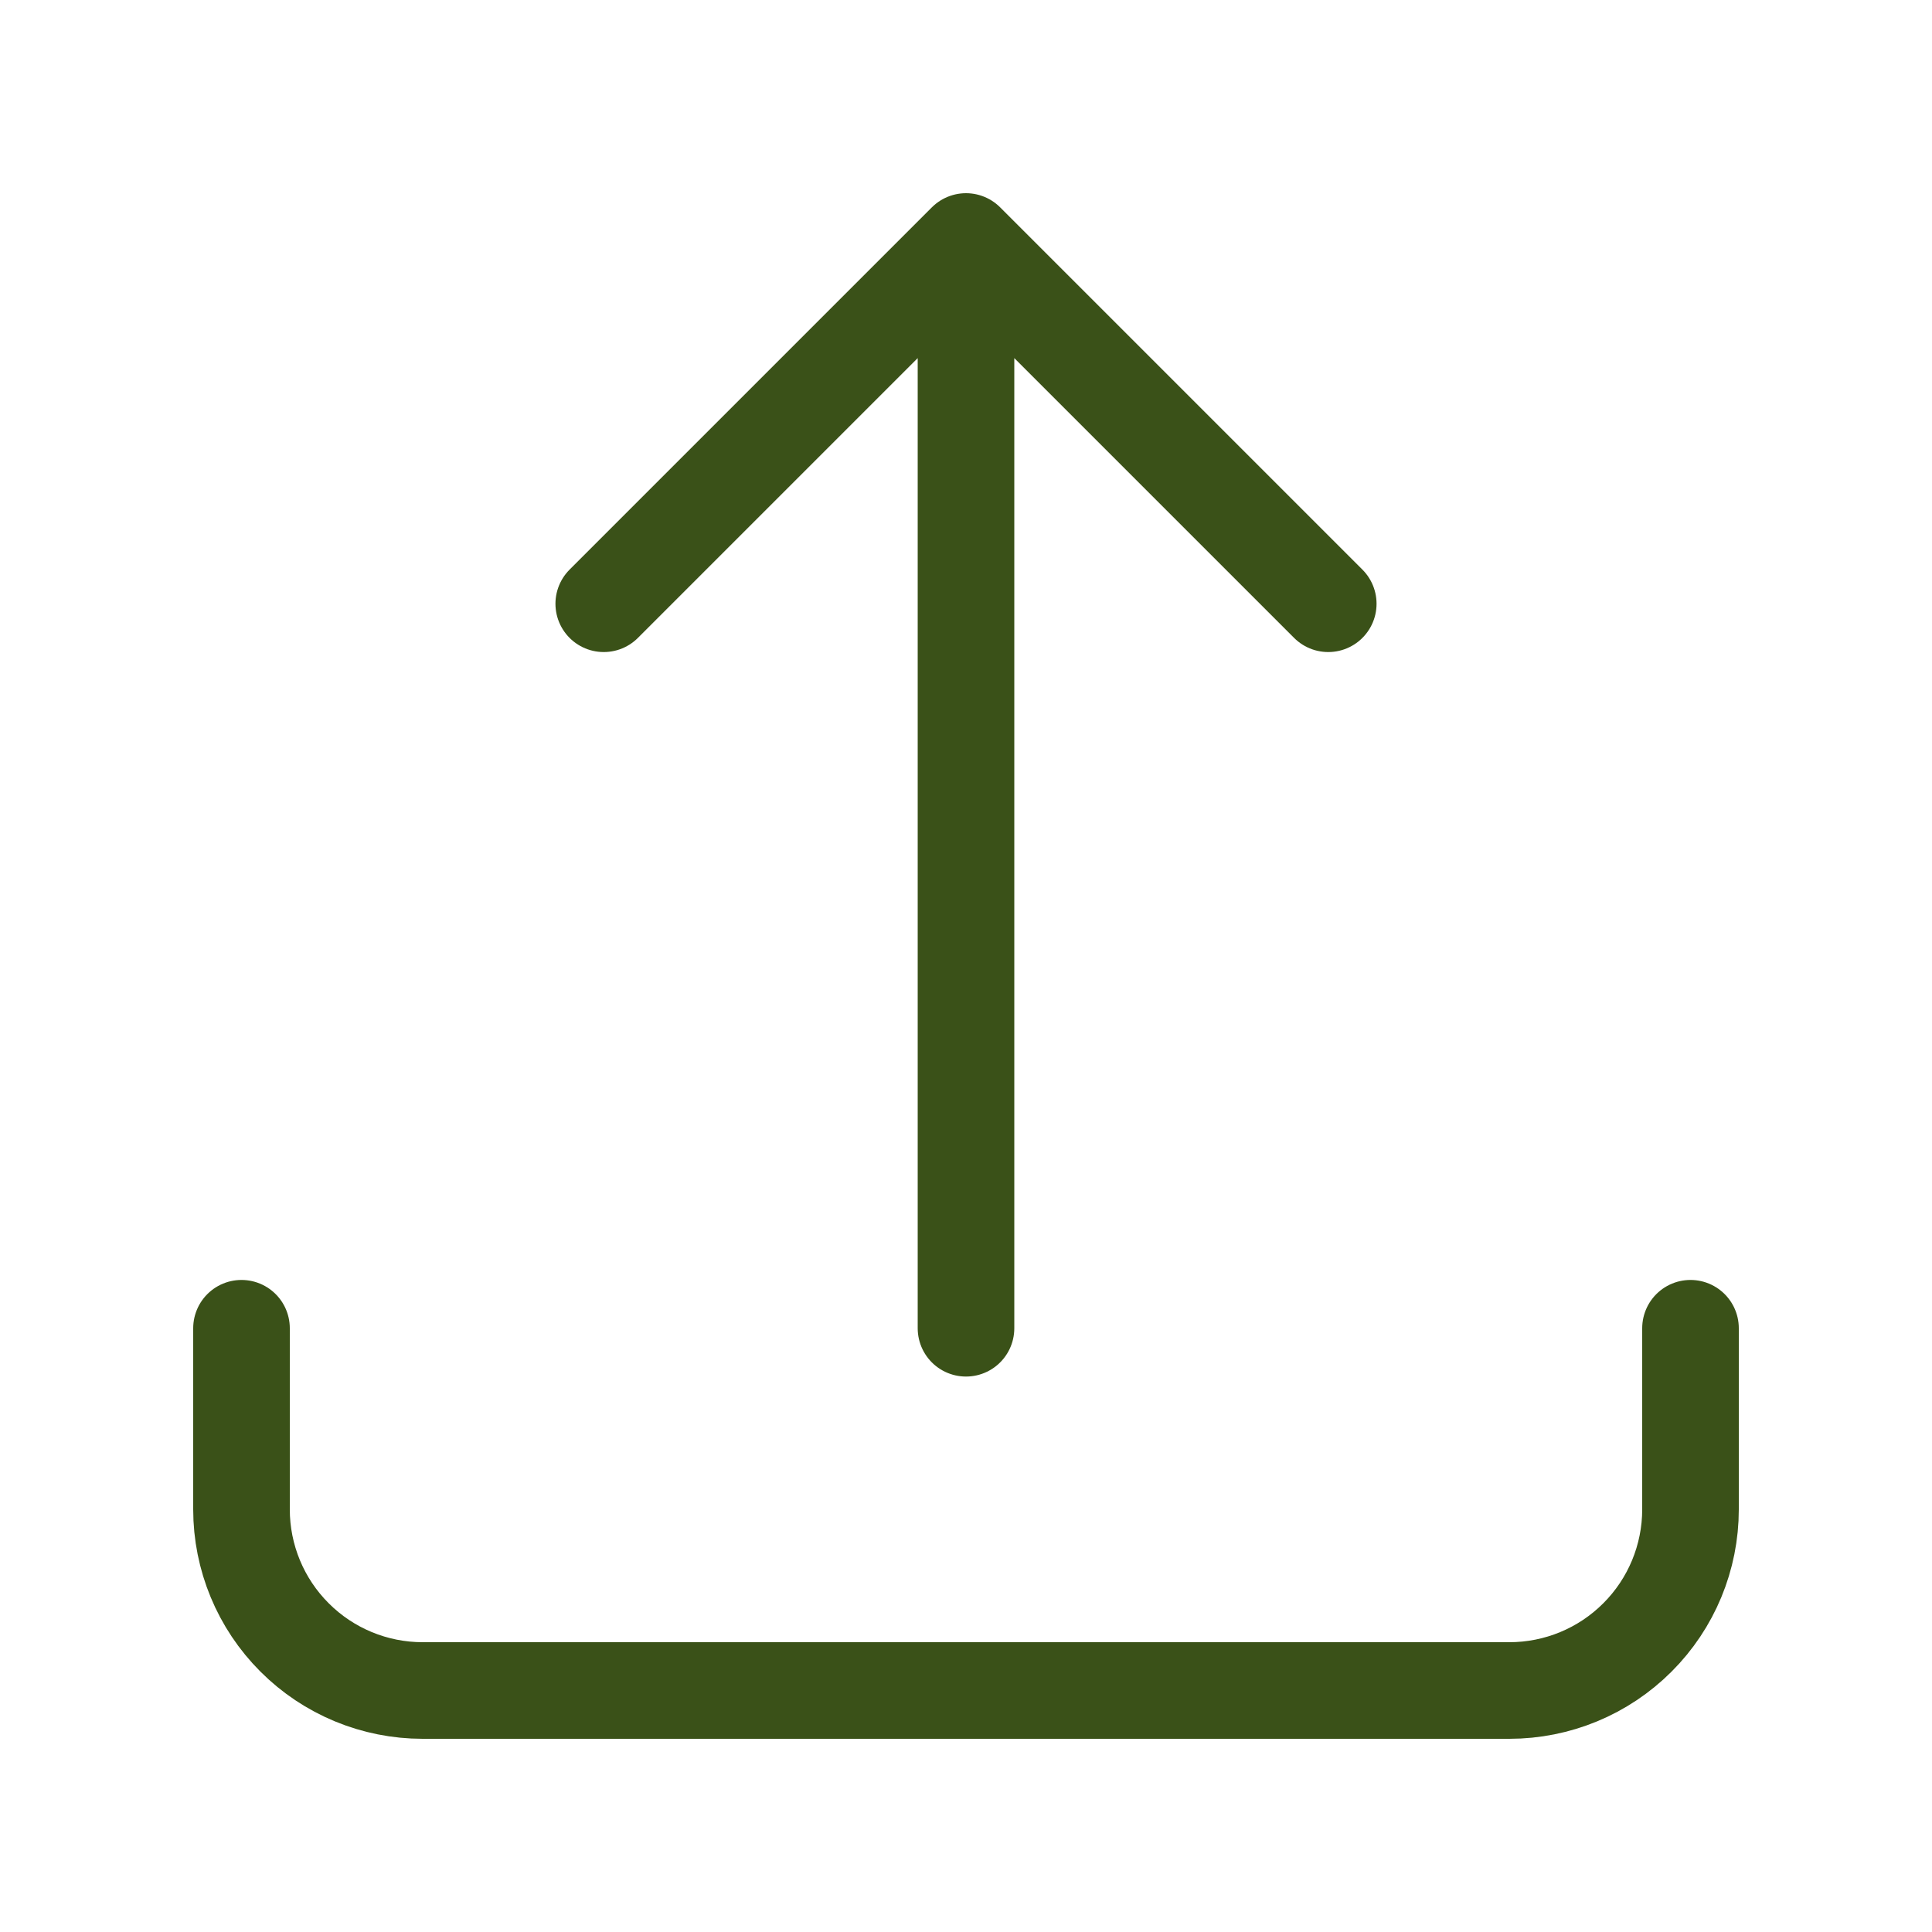 <svg width="30" height="30" viewBox="0 0 30 30" fill="none" xmlns="http://www.w3.org/2000/svg">
<path d="M3.75 20.625V23.438C3.75 24.183 4.046 24.899 4.574 25.426C5.101 25.954 5.817 26.25 6.562 26.25H23.438C24.183 26.25 24.899 25.954 25.426 25.426C25.954 24.899 26.25 24.183 26.25 23.438V20.625M9.375 9.375L15 3.75M15 3.75L20.625 9.375M15 3.75V20.625" stroke="#3A5118" stroke-width="1.5" stroke-linecap="round" stroke-linejoin="round"/>
</svg>
